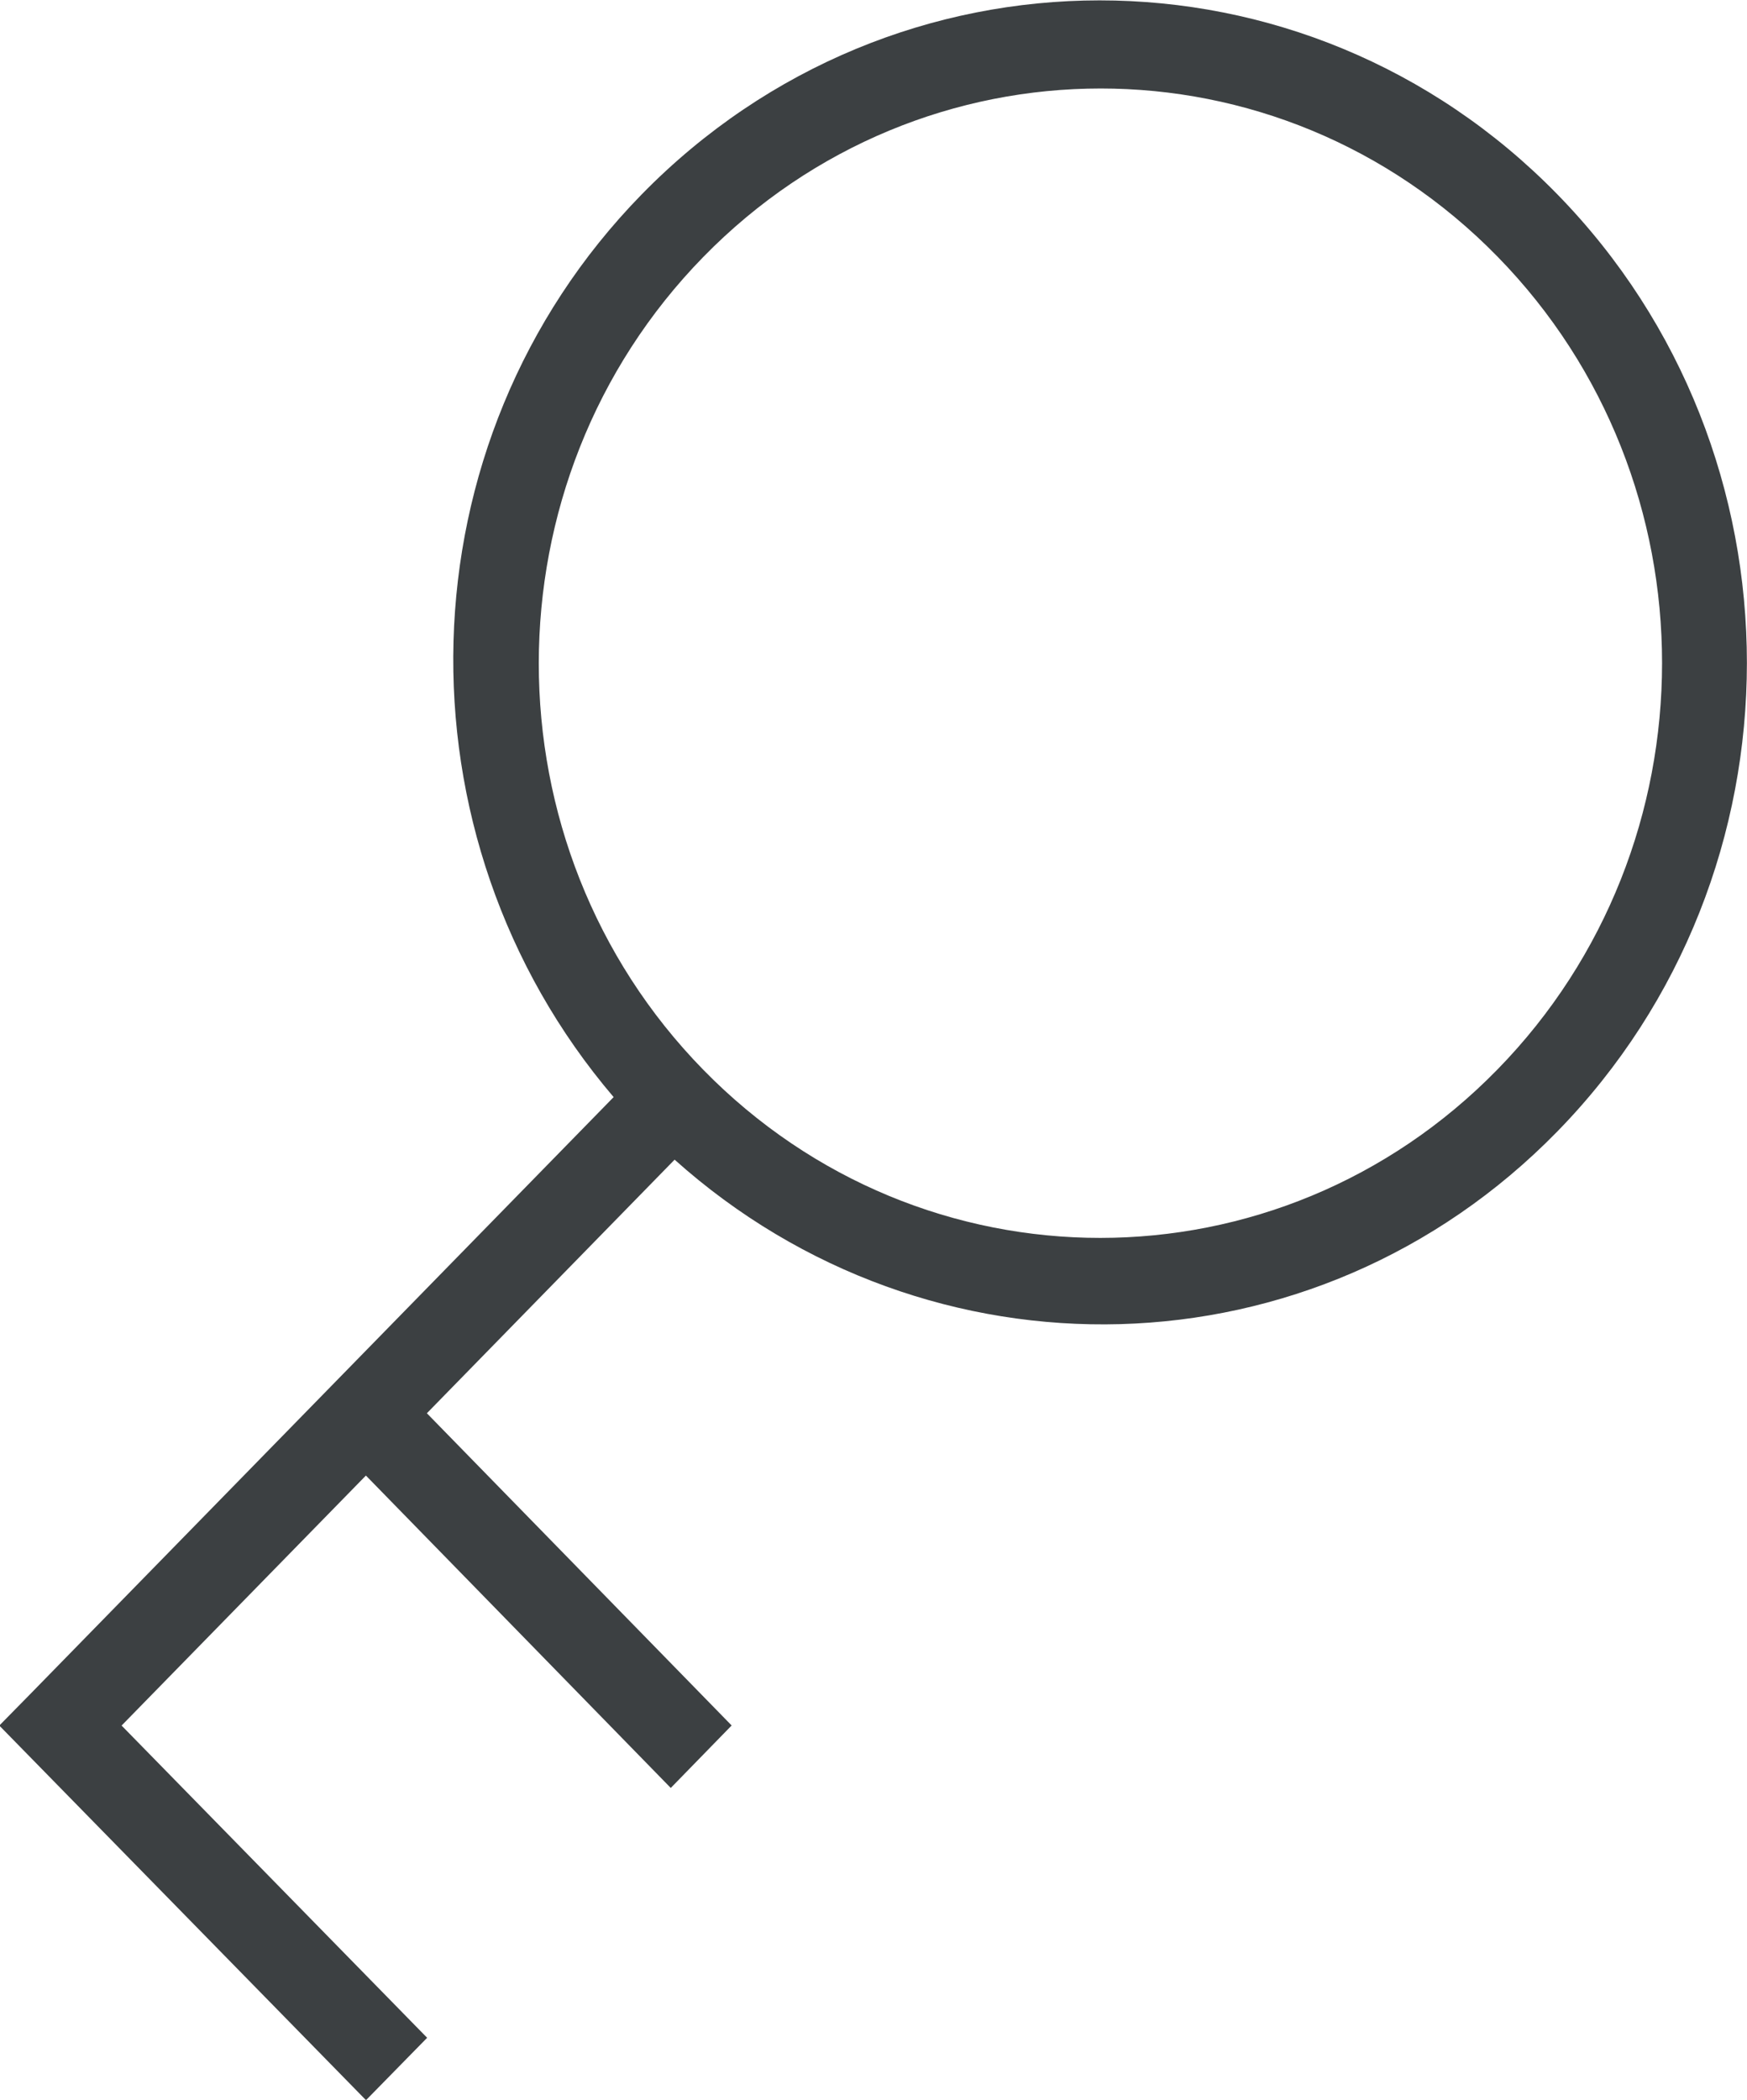 <svg xmlns="http://www.w3.org/2000/svg" xmlns:xlink="http://www.w3.org/1999/xlink" preserveAspectRatio="xMidYMid" width="20" height="24.03" viewBox="0 0 20 24.03">
  <defs>
    <style>
      .cls-1 {
        fill: #3c4042;
        fill-rule: evenodd;
      }
    </style>
  </defs>
  <path d="M17.827,12.950 C15.050,15.791 10.635,15.877 7.723,13.271 L4.887,16.173 L8.376,19.746 L7.679,20.461 L4.189,16.886 L1.392,19.747 L4.890,23.320 L4.190,24.034 L-0.008,19.747 L0.344,19.389 C0.345,19.389 0.344,19.388 0.345,19.388 L7.025,12.555 C4.484,9.576 4.571,5.065 7.345,2.226 C10.241,-0.735 14.935,-0.737 17.829,2.224 C20.723,5.186 20.722,9.989 17.827,12.950 ZM17.145,2.938 C14.635,0.370 10.564,0.371 8.052,2.940 C5.541,5.509 5.540,9.674 8.050,12.241 C10.561,14.809 14.632,14.808 17.143,12.239 C19.655,9.670 19.656,5.506 17.145,2.938 Z" class="cls-1"/>
</svg>
